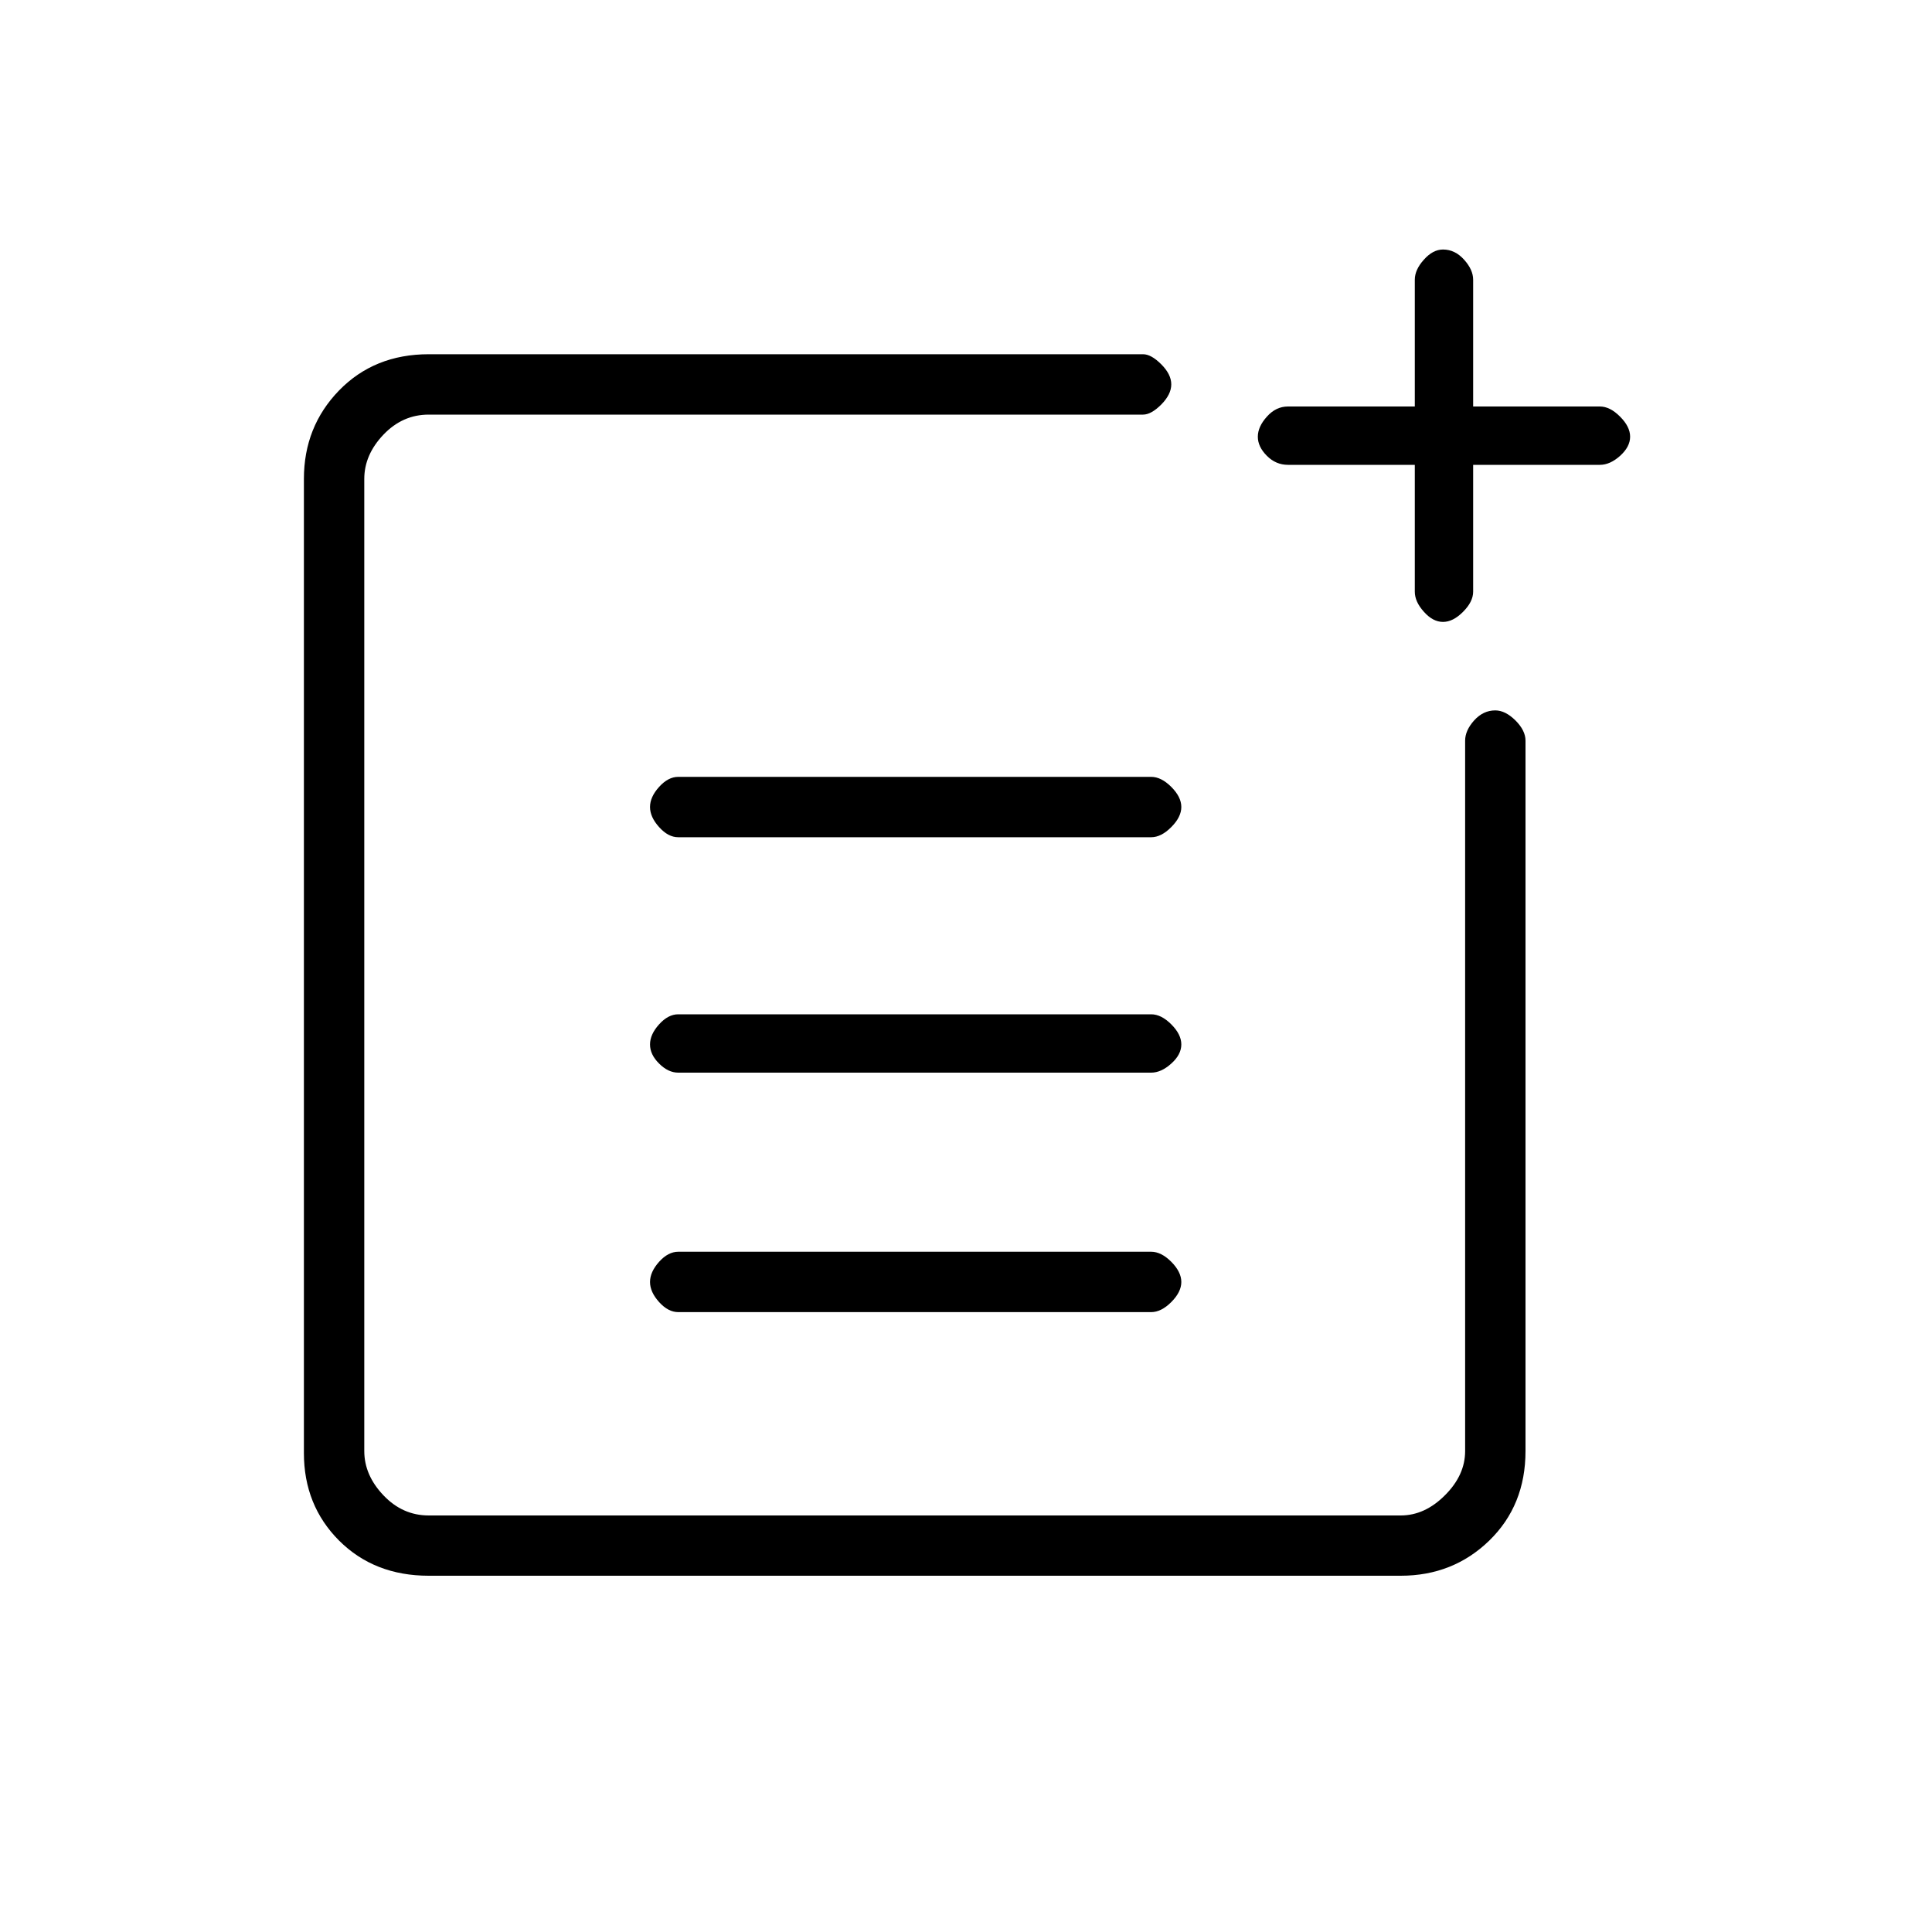 <svg xmlns="http://www.w3.org/2000/svg" height="20" width="20"><path d="M7.021 8.667q-.104 0-.198-.105-.094-.104-.094-.208t.094-.208q.094-.104.198-.104h4.896q.104 0 .208.104t.104.208q0 .104-.104.208-.104.105-.208.105Zm0 2.437q-.104 0-.198-.094-.094-.093-.094-.198 0-.104.094-.208t.198-.104h4.896q.104 0 .208.104t.104.208q0 .105-.104.198-.104.094-.208.094Zm0 2.479q-.104 0-.198-.104-.094-.104-.094-.208t.094-.209q.094-.104.198-.104h4.896q.104 0 .208.104.104.105.104.209t-.104.208q-.104.104-.208.104Zm7.917-7.145q-.105 0-.198-.105-.094-.104-.094-.208V4.812h-1.313q-.125 0-.218-.093-.094-.094-.094-.198 0-.104.094-.208.093-.105.218-.105h1.313V2.896q0-.104.094-.208.093-.105.198-.105.124 0 .218.105.094.104.094.208v1.312h1.312q.105 0 .209.105.104.104.104.208t-.104.198q-.104.093-.209.093H15.25v1.313q0 .104-.104.208-.104.105-.208.105Zm-10.5 9.874q-.563 0-.928-.364-.364-.365-.364-.906V4.958q0-.541.364-.916.365-.375.928-.375h7.395q.084 0 .188.104t.104.208q0 .104-.104.209-.104.104-.188.104H4.438q-.271 0-.469.208-.198.208-.198.458v10.063q0 .25.198.458.198.209.469.209H14.5q.25 0 .458-.209.209-.208.209-.458V7.667q0-.105.093-.209.094-.104.219-.104.104 0 .209.104.104.104.104.209v7.354q0 .562-.375.927-.375.364-.917.364Z"/></svg>